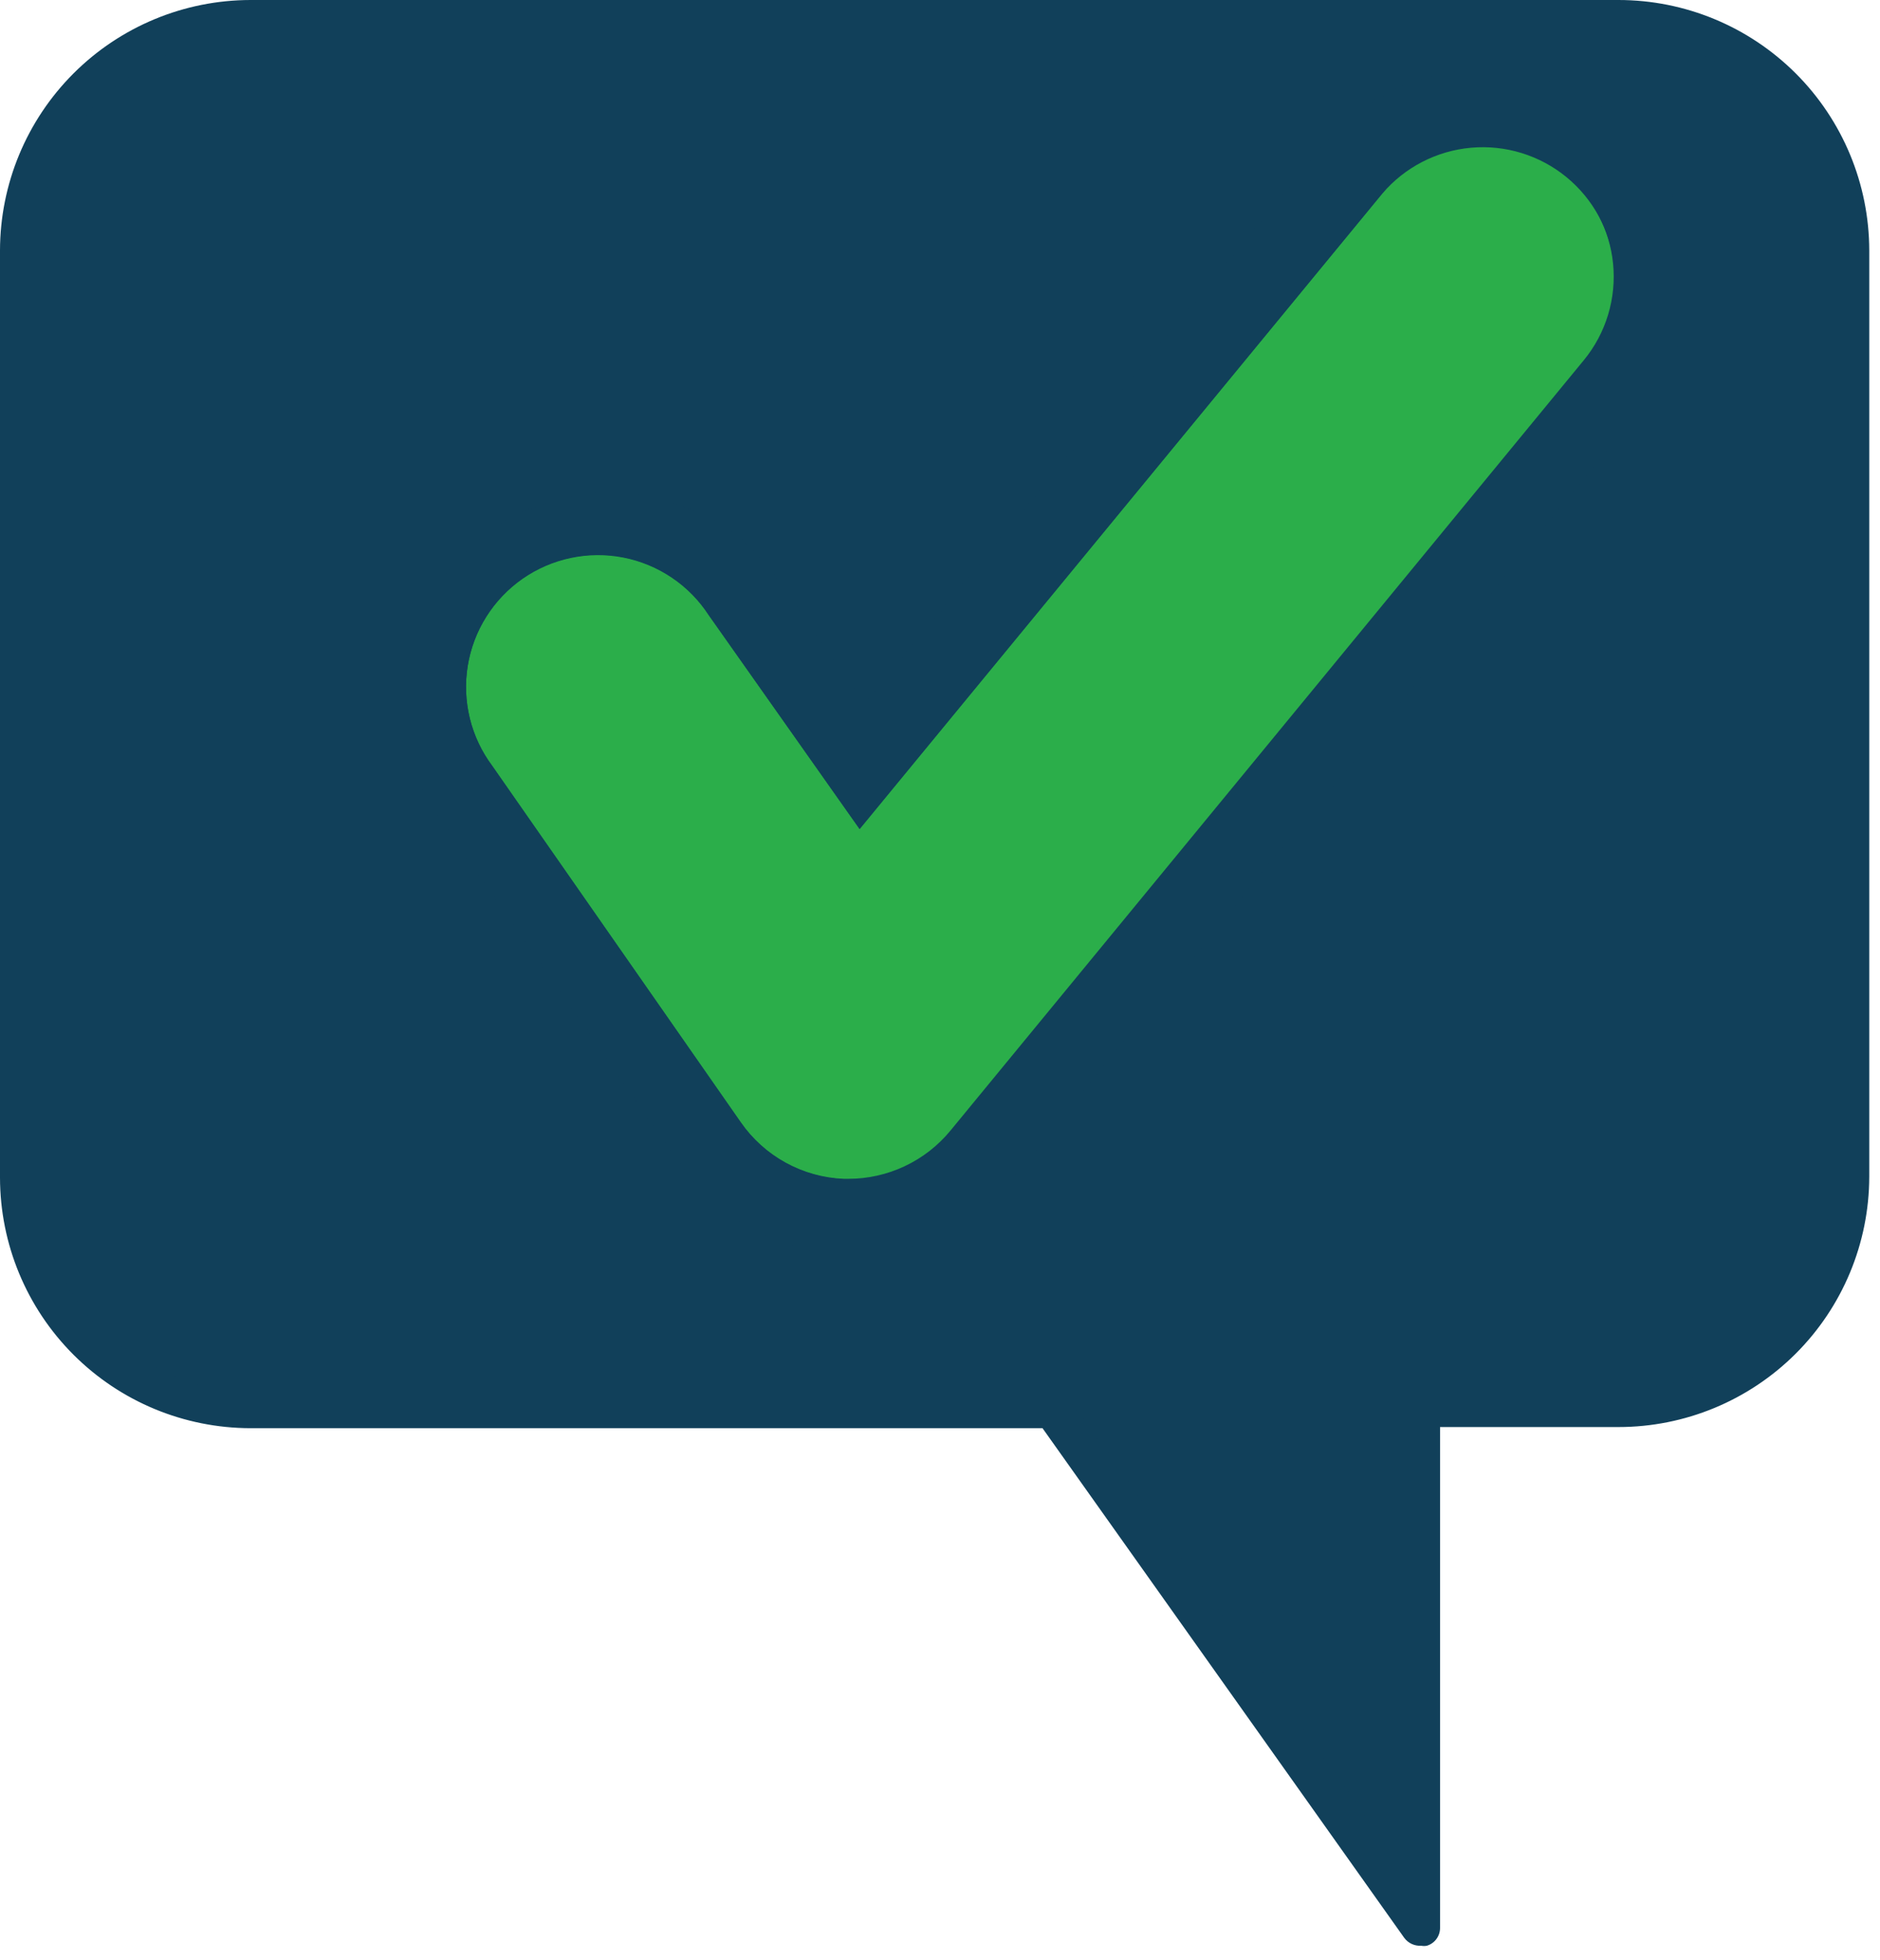 <svg width="118" height="123" viewBox="0 0 118 123" fill="none" xmlns="http://www.w3.org/2000/svg">
<path d="M101.583 1.184H15.72C11.864 1.184 8.167 2.715 5.441 5.441C2.715 8.167 1.184 11.864 1.184 15.719V73.909C1.184 77.764 2.715 81.461 5.441 84.187C8.167 86.913 11.864 88.444 15.72 88.444H66.144L89.202 120.924V88.444H101.583C103.494 88.448 105.387 88.074 107.153 87.345C108.92 86.616 110.525 85.545 111.877 84.195C113.229 82.845 114.302 81.242 115.034 79.477C115.766 77.712 116.143 75.82 116.143 73.909V15.719C116.143 13.808 115.766 11.916 115.034 10.151C114.302 8.386 113.229 6.783 111.877 5.433C110.525 4.083 108.92 3.012 107.153 2.283C105.387 1.554 103.494 1.181 101.583 1.184Z" fill="#11405A"/>
<path d="M89.202 122.108C89.319 122.131 89.44 122.131 89.557 122.108C89.797 122.037 90.007 121.89 90.156 121.689C90.305 121.489 90.386 121.246 90.386 120.996V89.557H101.583C105.754 89.557 109.755 87.902 112.707 84.954C115.659 82.007 117.32 78.009 117.326 73.838V15.719C117.32 11.548 115.659 7.55 112.707 4.603C109.755 1.655 105.754 -4.71612e-06 101.583 0H15.719C11.552 0.006 7.558 1.664 4.611 4.611C1.664 7.558 0.006 11.552 7.62939e-06 15.719V73.909C0.006 78.076 1.664 82.07 4.611 85.017C7.558 87.964 11.552 89.622 15.719 89.628H65.434L88.137 121.611C88.259 121.776 88.42 121.908 88.606 121.995C88.792 122.082 88.997 122.121 89.202 122.108ZM101.583 2.367C105.127 2.367 108.525 3.773 111.033 6.277C113.541 8.78 114.953 12.176 114.959 15.719V73.909C114.953 77.452 113.541 80.848 111.033 83.352C108.525 85.855 105.127 87.261 101.583 87.261H89.202C88.888 87.261 88.587 87.385 88.365 87.608C88.143 87.829 88.018 88.13 88.018 88.444V117.208L67.091 87.758C66.984 87.605 66.843 87.48 66.678 87.394C66.513 87.307 66.33 87.262 66.144 87.261H15.719C12.18 87.254 8.788 85.846 6.285 83.343C3.782 80.841 2.374 77.448 2.367 73.909V15.719C2.374 12.18 3.782 8.788 6.285 6.285C8.788 3.782 12.18 2.374 15.719 2.367H101.583Z" fill="#11405A"/>
<path d="M53.244 74.004H52.96C51.682 73.951 50.433 73.603 49.312 72.987C48.19 72.371 47.227 71.503 46.497 70.453L30.896 48.081C30.232 47.191 29.753 46.176 29.488 45.097C29.224 44.018 29.179 42.897 29.356 41.801C29.534 40.704 29.93 39.654 30.521 38.714C31.113 37.773 31.887 36.961 32.798 36.326C33.71 35.691 34.74 35.246 35.827 35.017C36.914 34.788 38.036 34.779 39.126 34.992C40.216 35.206 41.252 35.636 42.173 36.258C43.094 36.88 43.88 37.68 44.485 38.612L53.954 52.035L86.766 12.145C88.174 10.494 90.174 9.463 92.335 9.271C94.497 9.079 96.647 9.743 98.324 11.119C100.002 12.496 101.072 14.475 101.305 16.632C101.539 18.79 100.917 20.952 99.573 22.656L59.825 70.997C59.026 71.962 58.019 72.734 56.879 73.254C55.739 73.775 54.497 74.031 53.244 74.004Z" fill="#2BAE4A"/>
<path d="M92.992 9.067C94.912 9.059 96.773 9.729 98.247 10.961C99.09 11.648 99.788 12.495 100.303 13.453C100.817 14.411 101.138 15.461 101.246 16.544C101.353 17.626 101.246 18.718 100.931 19.759C100.616 20.8 100.098 21.768 99.407 22.608L59.659 70.949C58.88 71.897 57.901 72.66 56.791 73.184C55.682 73.708 54.471 73.98 53.244 73.98H52.96C51.681 73.927 50.433 73.579 49.312 72.963C48.19 72.347 47.227 71.479 46.497 70.429L30.896 48.057C30.231 47.167 29.753 46.152 29.488 45.073C29.224 43.994 29.179 42.873 29.356 41.777C29.534 40.68 29.93 39.63 30.521 38.69C31.112 37.749 31.887 36.937 32.798 36.302C33.71 35.667 34.739 35.222 35.827 34.992C36.913 34.763 38.035 34.755 39.126 34.968C40.216 35.182 41.252 35.612 42.173 36.234C43.093 36.855 43.88 37.656 44.485 38.588L53.954 52.011L86.766 12.121C87.537 11.17 88.511 10.404 89.618 9.88C90.724 9.356 91.933 9.086 93.157 9.09M93.157 4.356C91.234 4.35 89.334 4.772 87.594 5.59C85.854 6.409 84.317 7.605 83.096 9.09L54.262 44.151L48.485 35.865C46.425 33.265 43.449 31.549 40.166 31.068C36.883 30.587 33.541 31.378 30.821 33.279C28.102 35.179 26.21 38.047 25.533 41.295C24.857 44.543 25.445 47.927 27.179 50.756L42.78 73.151C43.934 74.794 45.45 76.15 47.211 77.114C48.972 78.079 50.93 78.626 52.936 78.714H53.457C55.379 78.717 57.279 78.294 59.018 77.475C60.758 76.656 62.295 75.463 63.518 73.98L103.053 25.638C104.625 23.732 105.623 21.418 105.929 18.967C106.236 16.515 105.838 14.027 104.783 11.793C103.728 9.559 102.059 7.671 99.971 6.35C97.883 5.028 95.463 4.329 92.992 4.332L93.157 4.356Z" fill="#11405A"/>
</svg>
